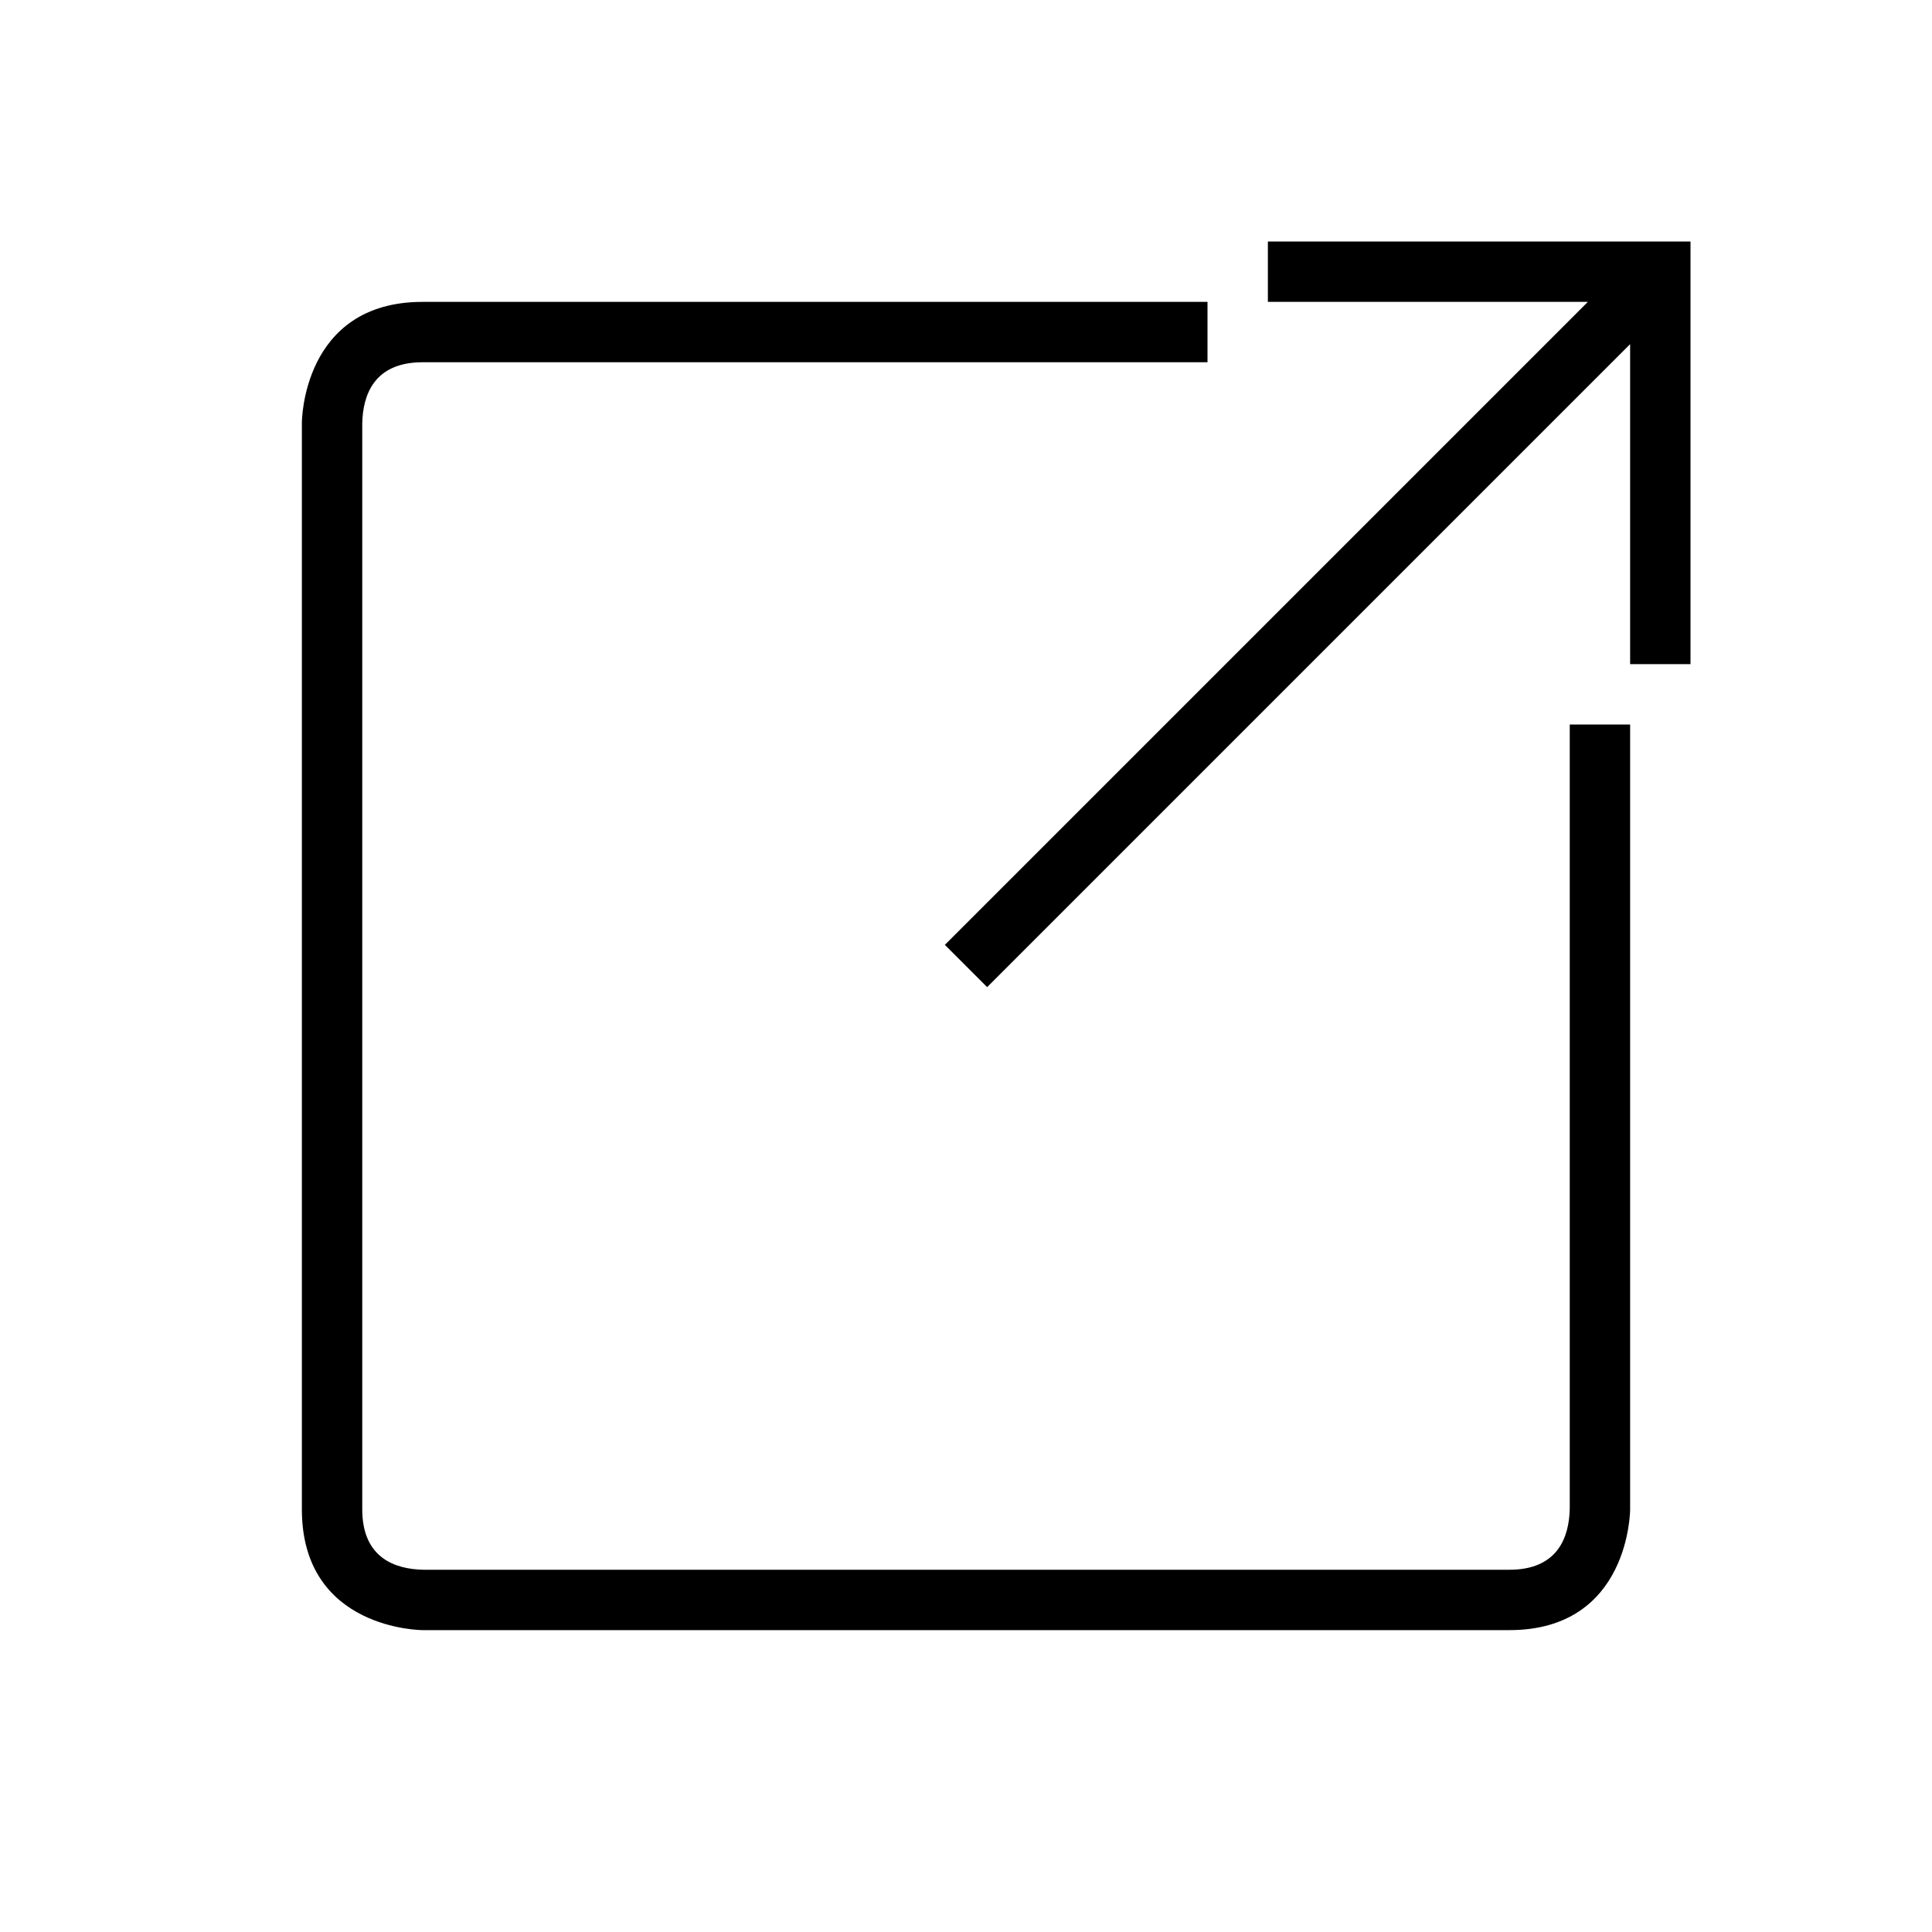 <svg xmlns="http://www.w3.org/2000/svg" xmlns:xlink="http://www.w3.org/1999/xlink" version="1.1"  x="0px" y="0px" width="32" height="32" viewBox="0 0 32 32" style="enable-background:new 0 0 32 32;" xml:space="preserve" viewbox="0 0 32 32">
<path d="M28,4v7h-1V5.7L16.35,16.35l-0.7-0.7L26.3,5H21V4H28z M26,24.99C25.99,25.45,25.81,26,25,26H7.01C6.55,25.99,6,25.81,6,25  V7.01C6.01,6.55,6.19,6,7,6h13V5H7C5,5,5,7,5,7v18c0,2,2,2,2,2h18c2,0,2-2,2-2V12h-1V24.99z"></path>
</svg>